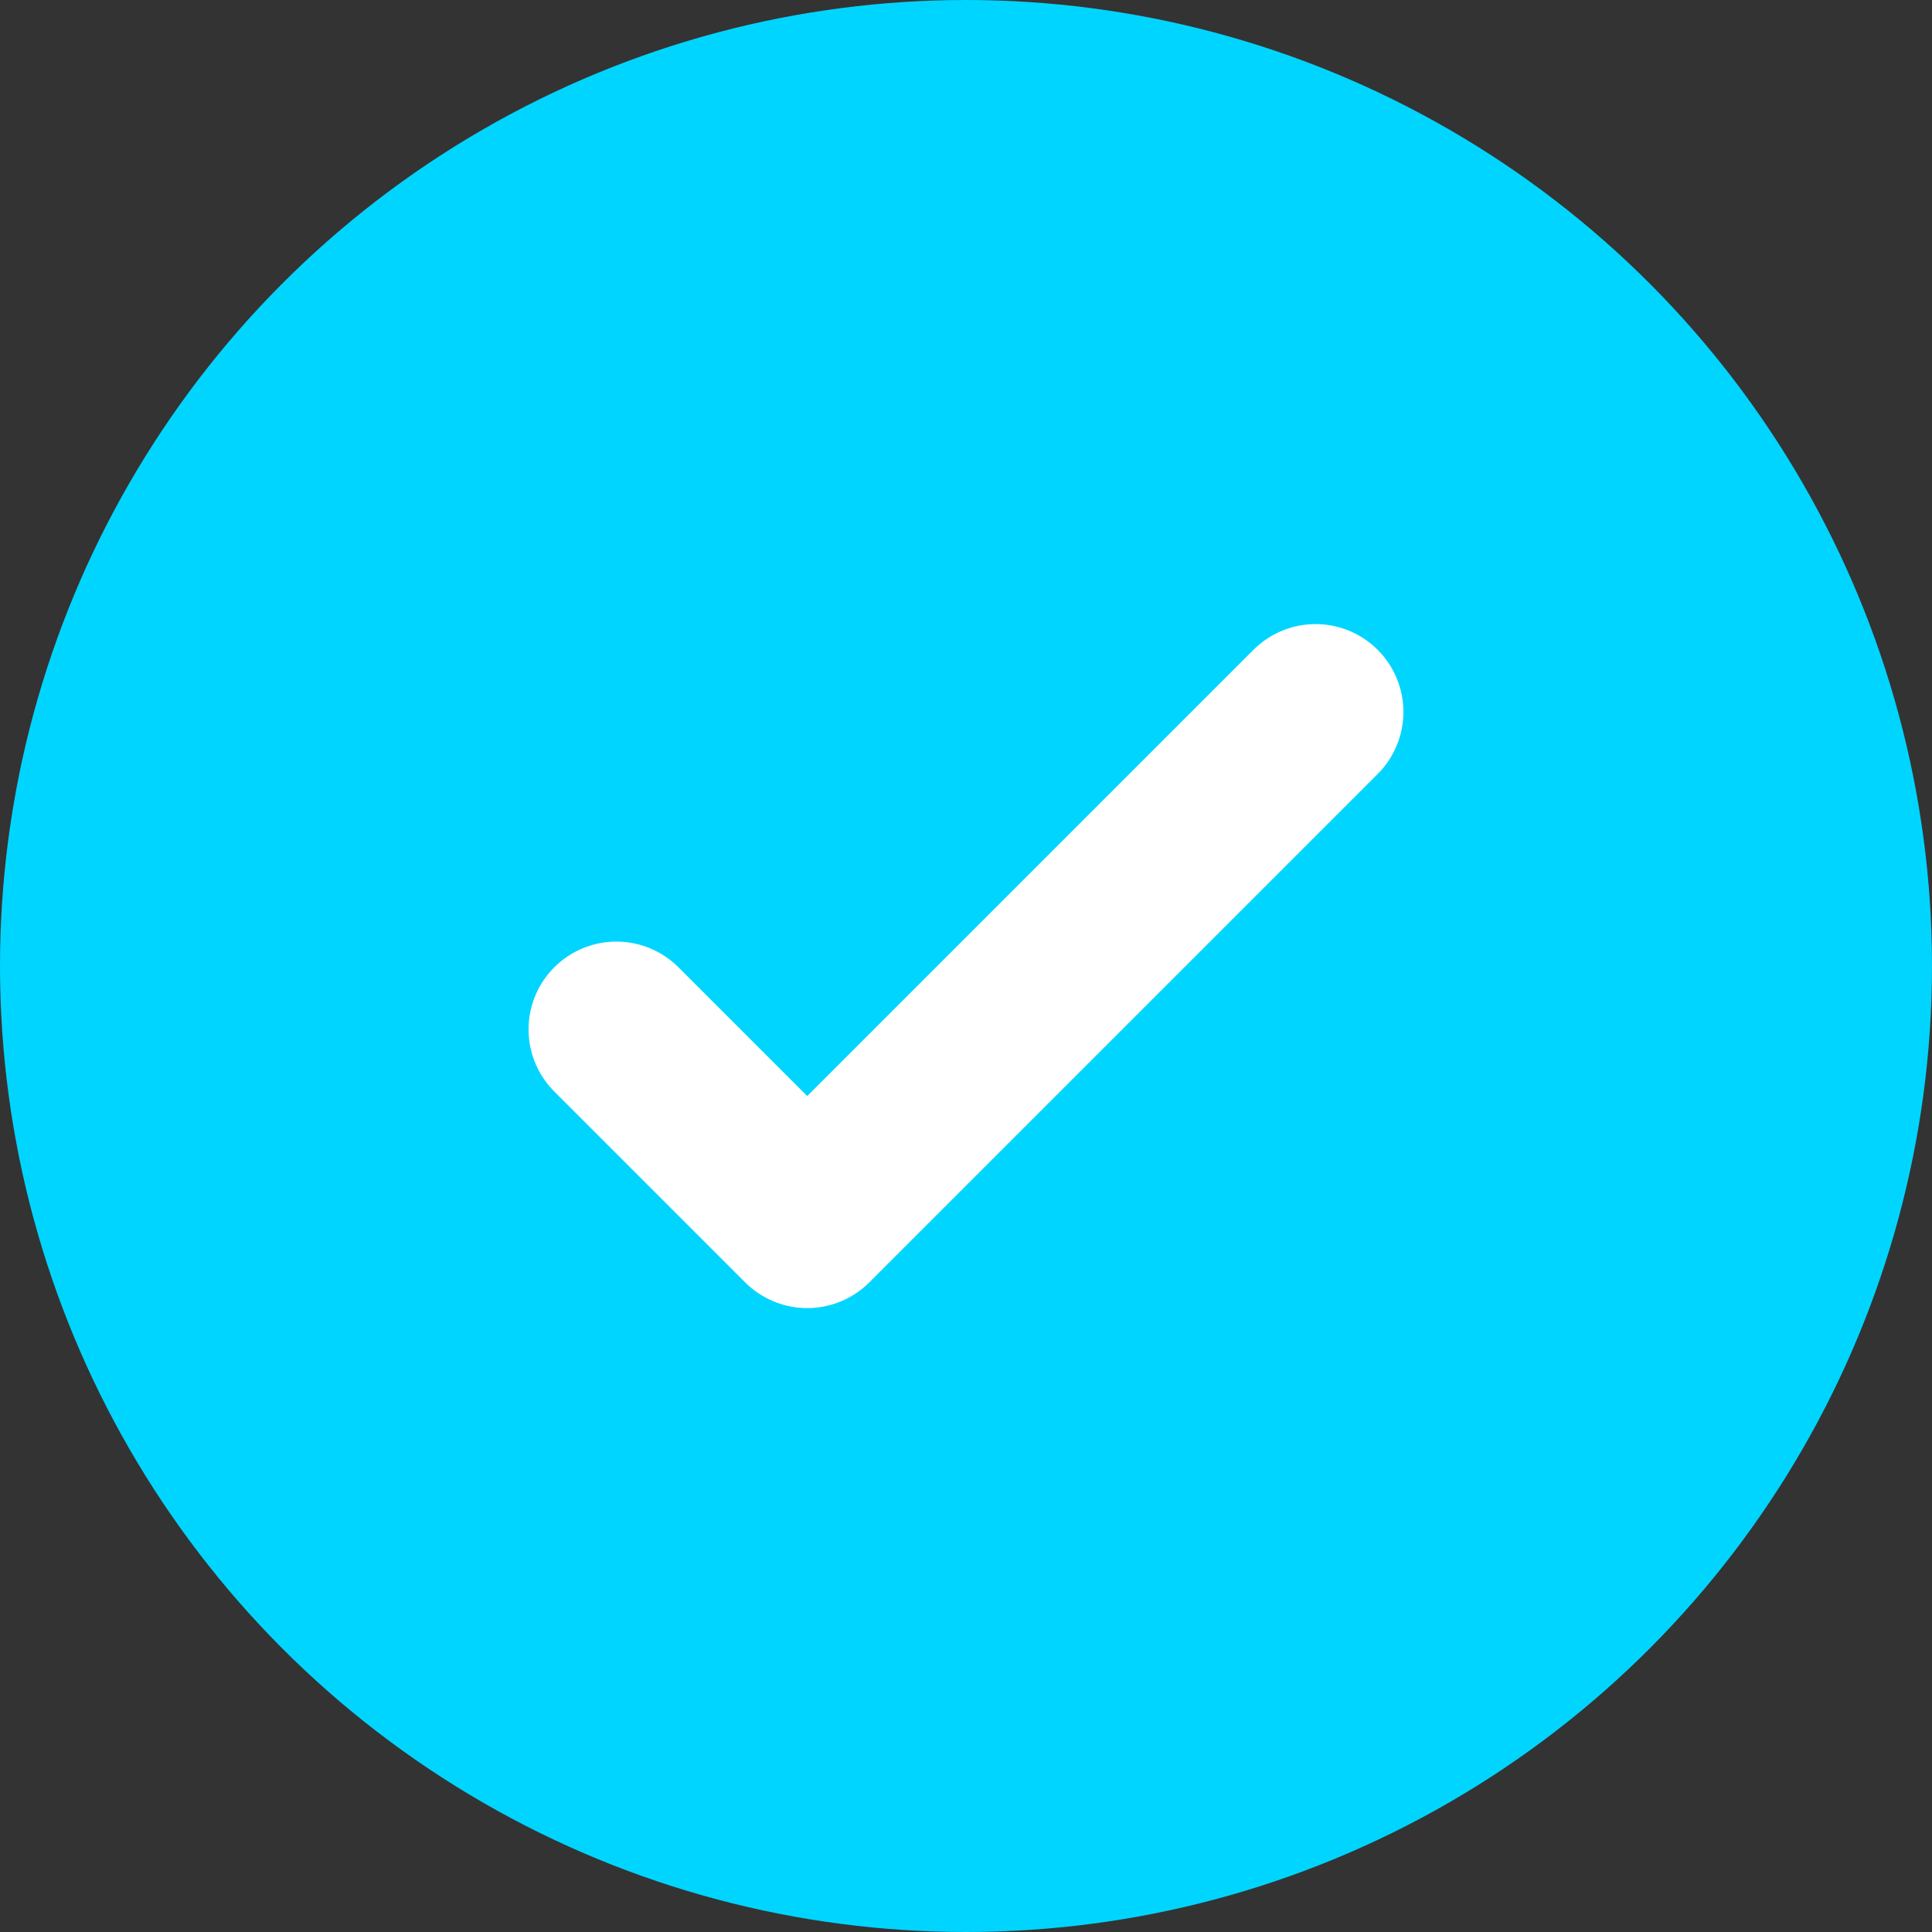 <svg xmlns="http://www.w3.org/2000/svg" width="33" height="33" viewBox="0 0 33 33">
  <rect x="0" y="0" width="33" height="33" fill="#333333" stroke="none"/>
  <g id="Group_310" data-name="Group 310" transform="translate(-28 -172)">
    <circle id="Ellipse_30" data-name="Ellipse 30" cx="16.5" cy="16.5" r="16.5" transform="translate(28 172)" fill="#00d5ff"/>
    <path id="Path_1363" data-name="Path 1363" d="M8669.243,2961.234l3.26,3.26,8.683-8.683" transform="translate(-8630.715 -2771.651)" fill="none" stroke="#fff" stroke-linecap="round" stroke-linejoin="round" stroke-width="3"/>
  </g>
</svg>
